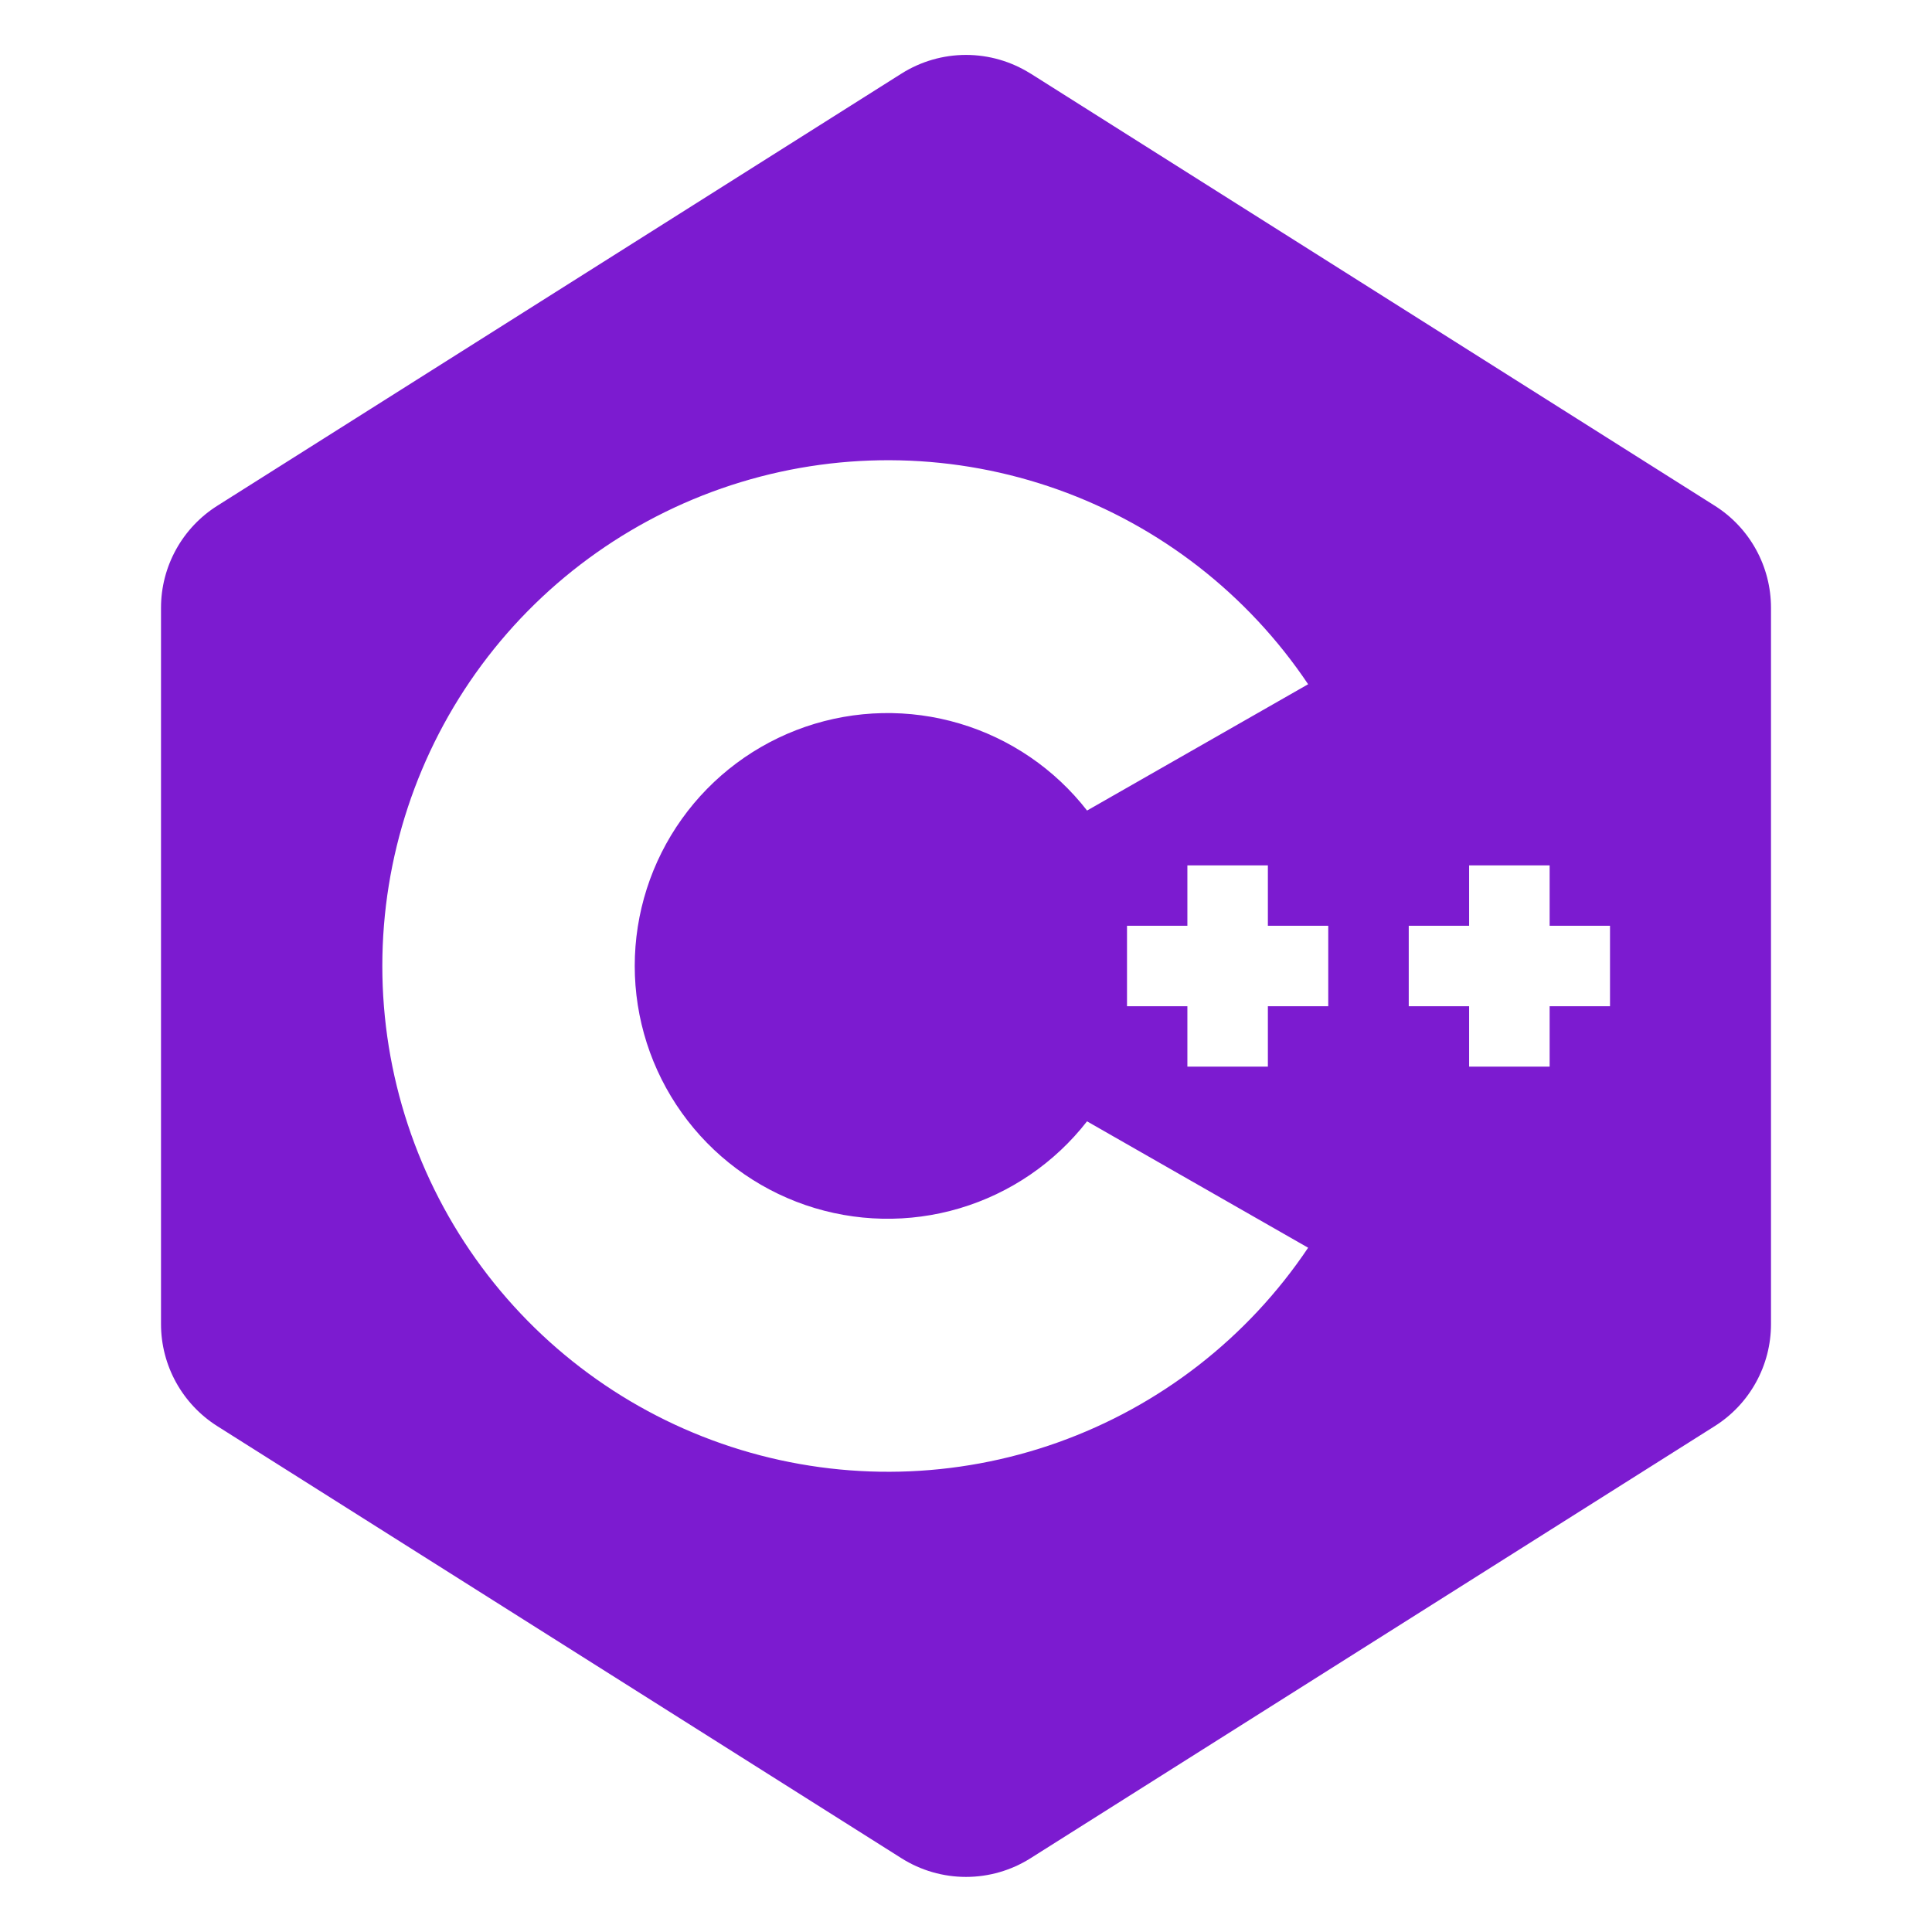 <svg width="80" height="80" viewBox="0 0 80 80" fill="none" xmlns="http://www.w3.org/2000/svg">
<path fill-rule="evenodd" clip-rule="evenodd" d="M42.67 3.046C41.871 2.542 40.945 2.274 40 2.274C39.055 2.274 38.129 2.542 37.33 3.046L8.997 20.943C8.284 21.393 7.696 22.017 7.289 22.755C6.881 23.494 6.667 24.323 6.667 25.166V54.827C6.667 56.54 7.547 58.136 8.997 59.053L37.33 76.947C38.129 77.451 39.055 77.719 40 77.719C40.945 77.719 41.871 77.451 42.67 76.947L71.003 59.053C71.716 58.603 72.304 57.98 72.711 57.241C73.119 56.503 73.333 55.673 73.333 54.83V25.166C73.333 24.323 73.12 23.492 72.712 22.753C72.305 22.014 71.717 21.39 71.003 20.94L42.67 3.043V3.046ZM45.013 46.43C43.673 48.151 41.829 49.41 39.738 50.032C37.648 50.654 35.415 50.607 33.352 49.899C31.289 49.19 29.499 47.855 28.232 46.08C26.964 44.304 26.283 42.178 26.283 39.996C26.283 37.815 26.964 35.688 28.232 33.913C29.499 32.138 31.289 30.803 33.352 30.094C35.415 29.386 37.648 29.339 39.738 29.961C41.829 30.583 43.673 31.842 45.013 33.563L54.167 28.333C51.666 24.605 48.032 21.778 43.803 20.271C39.574 18.764 34.972 18.657 30.676 19.964C26.381 21.271 22.619 23.924 19.946 27.531C17.273 31.139 15.831 35.51 15.831 40C15.831 44.49 17.273 48.861 19.946 52.468C22.619 56.076 26.381 58.729 30.676 60.036C34.972 61.343 39.574 61.235 43.803 59.728C48.032 58.221 51.666 55.395 54.167 51.666L45.013 46.433V46.43ZM49.167 38.333V35.833H52.5V38.333H55V41.666H52.5V44.166H49.167V41.666H46.667V38.333H49.167ZM60.833 44.166V41.666H58.333V38.333H60.833V35.833H64.167V38.333H66.667V41.666H64.167V44.166H60.833Z" fill="#7C1BD0"/>
</svg>
